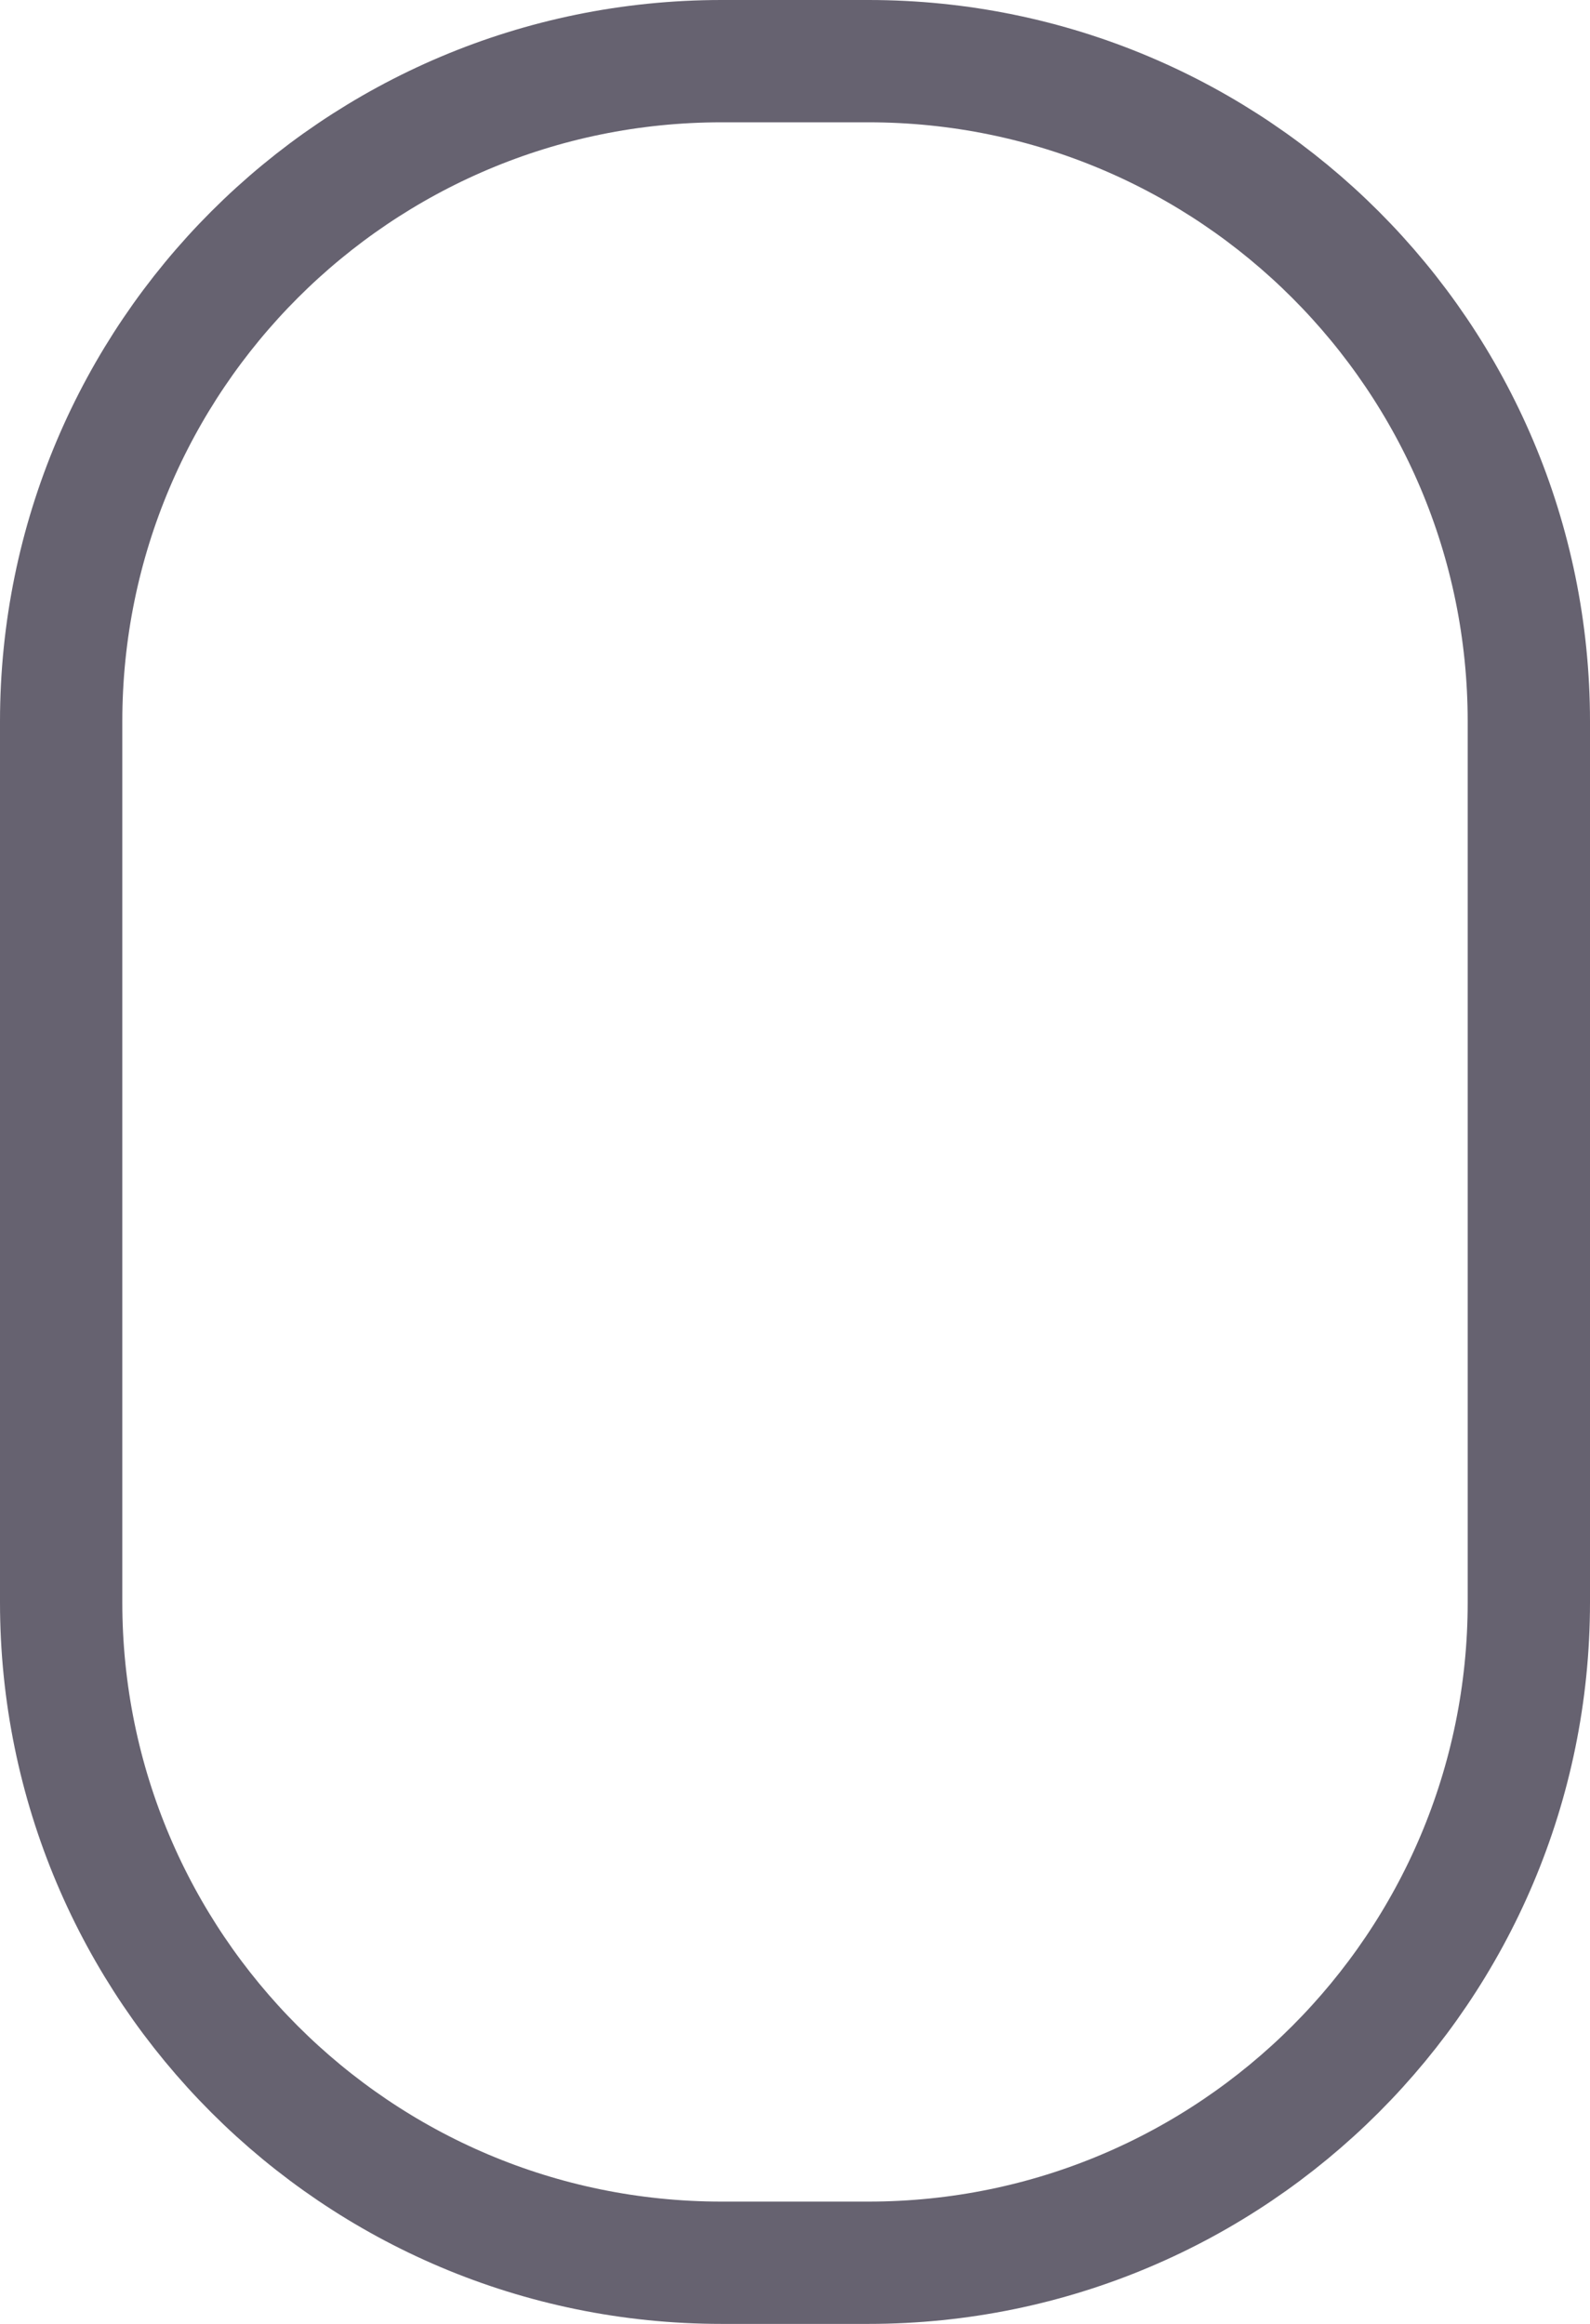 <svg width="26" height="38" viewBox="0 0 26 38" fill="none" xmlns="http://www.w3.org/2000/svg">
<path d="M14.2 1H11.8C5.835 1 1 5.835 1 11.8V26.2C1 32.165 5.835 37 11.8 37H14.2C20.165 37 25 32.165 25 26.2V11.8C25 5.835 20.165 1 14.2 1Z" stroke="#666270" stroke-width="2" stroke-linecap="round" stroke-linejoin="round"/>
</svg>